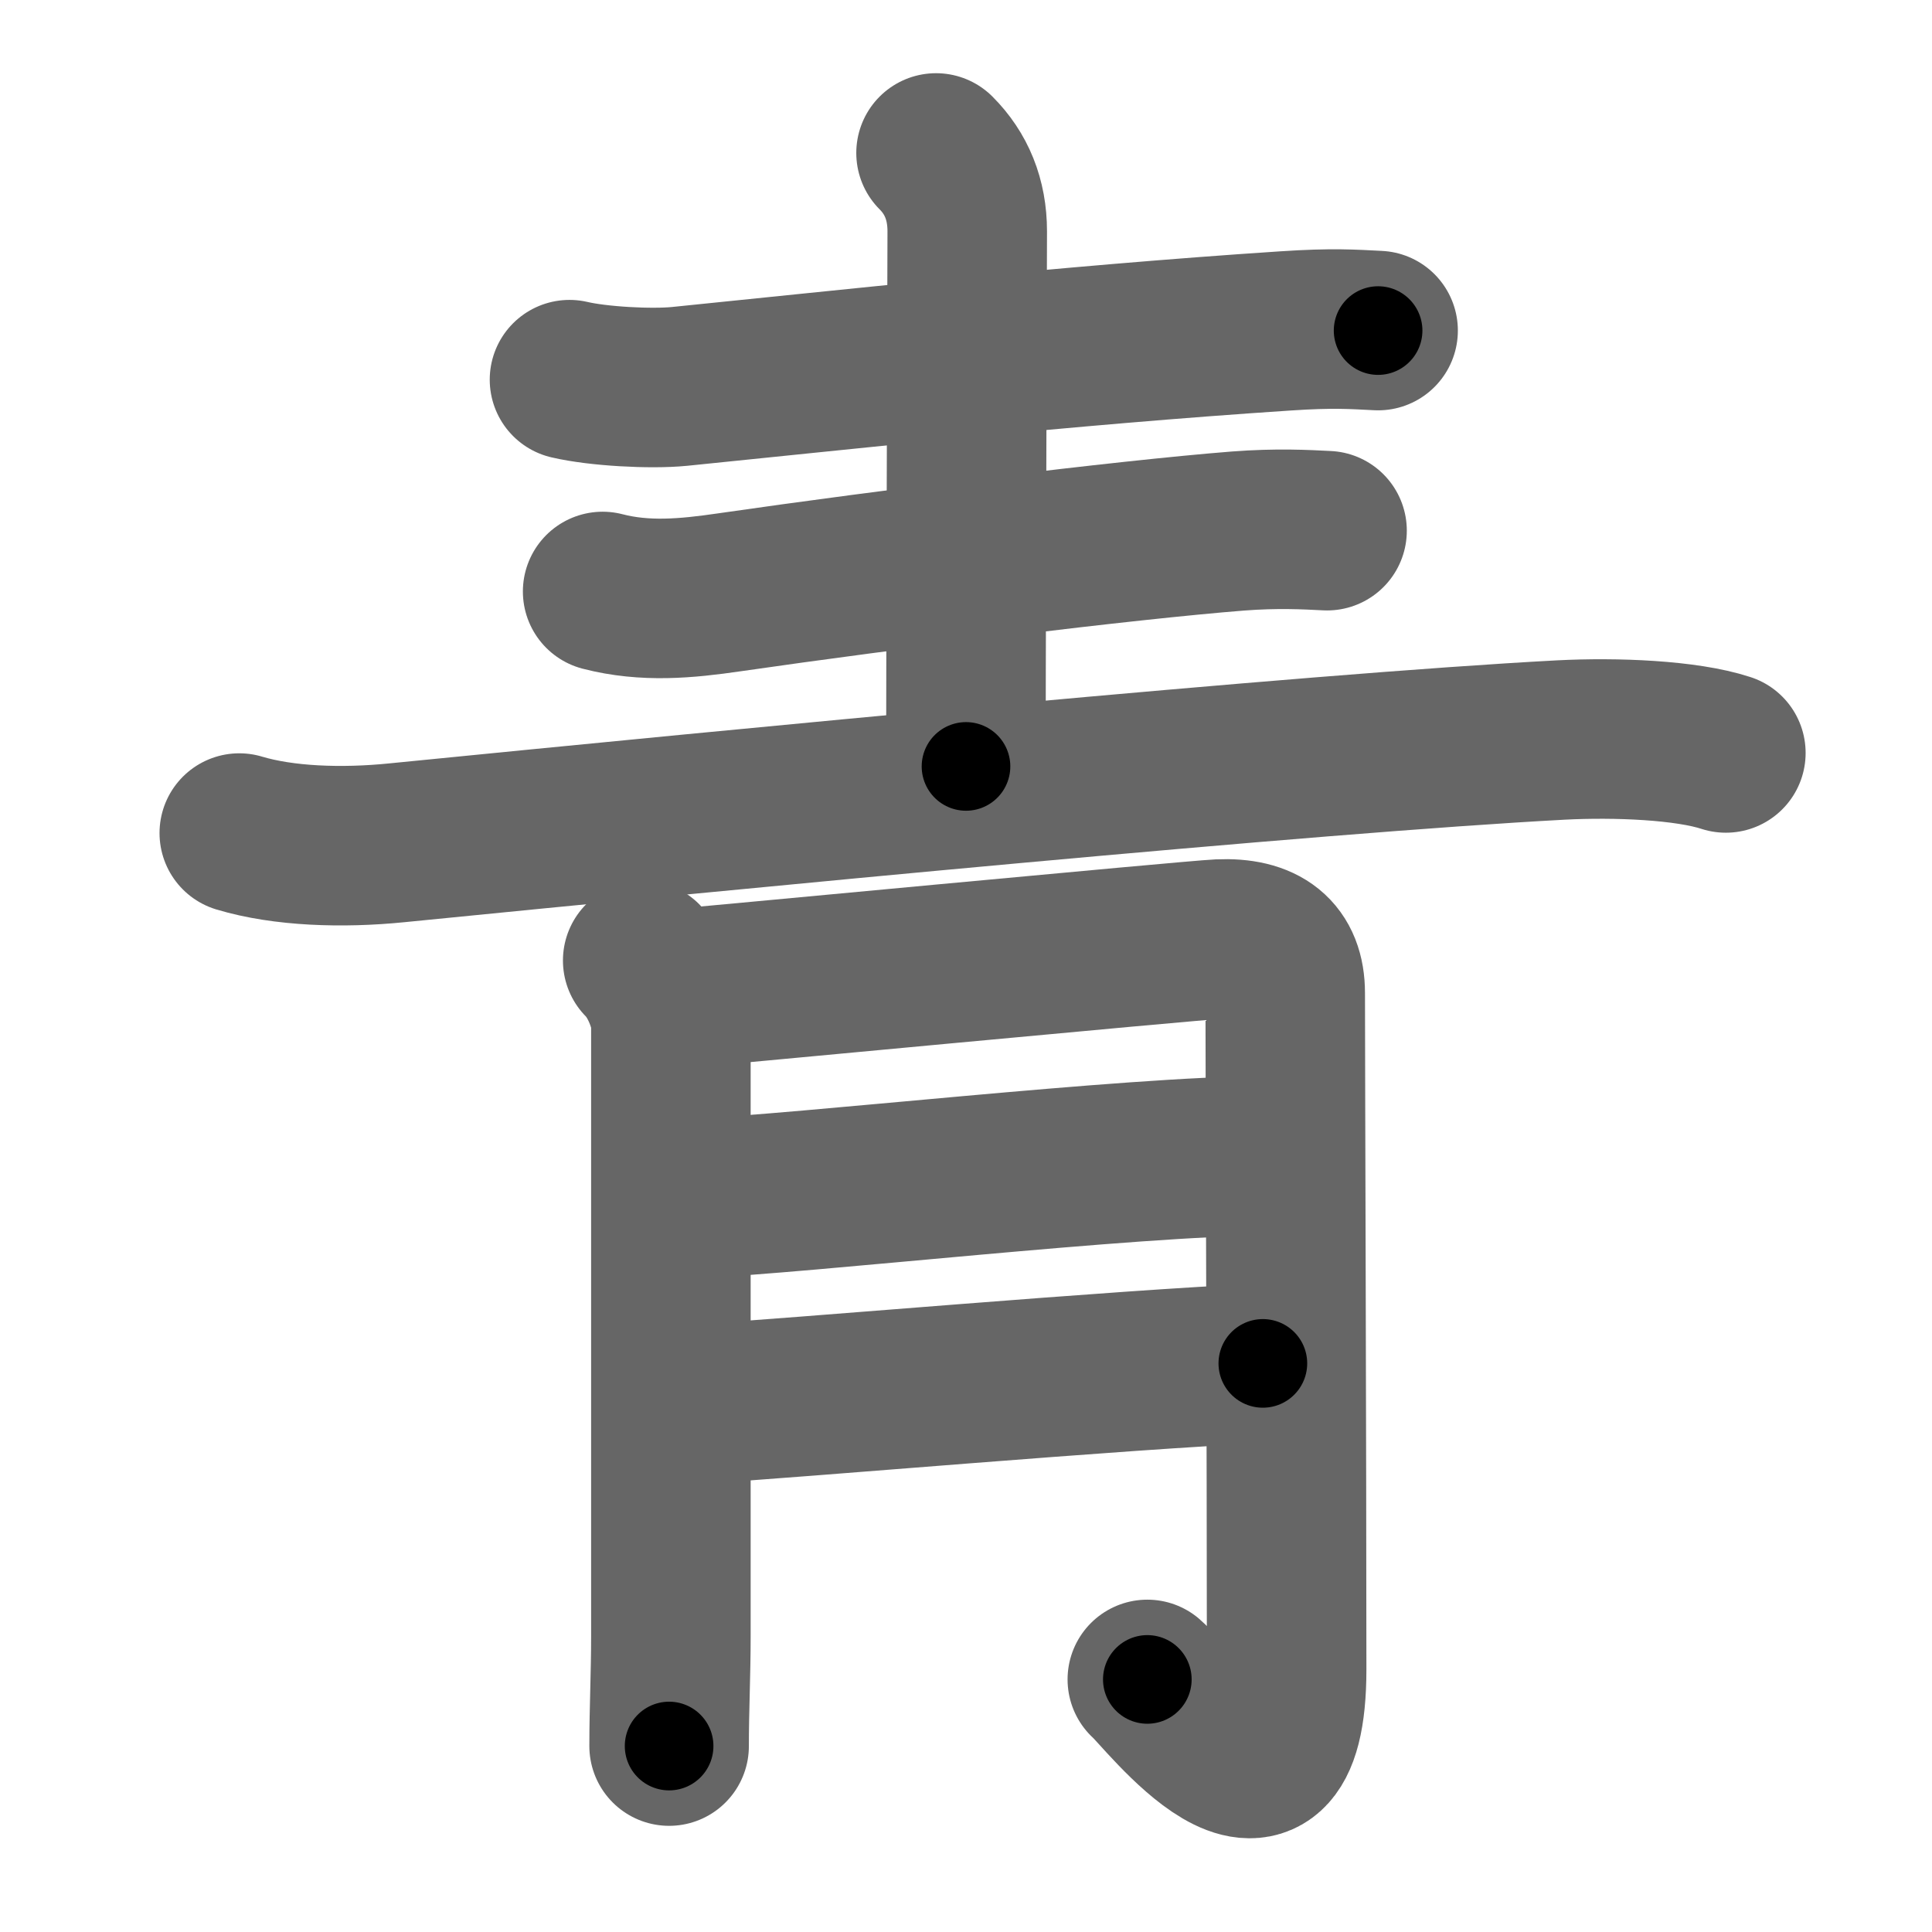 <svg xmlns="http://www.w3.org/2000/svg" width="109" height="109" viewBox="0 0 109 109" id="9752"><g fill="none" stroke="#666" stroke-width="9" stroke-linecap="round" stroke-linejoin="round"><g><g><path d="M32.13,21.42c1.62,0.38,4.59,0.54,6.21,0.38c9.16-0.92,21.57-2.3,34.18-3.13c2.69-0.18,3.81-0.09,5.23-0.02" /><path d="M52.81,8.63c1.15,1.15,1.76,2.62,1.76,4.42c0,0.43-0.09,28.62-0.07,30.19" /><path d="M34,33.37c2.39,0.62,4.73,0.4,7.13,0.05c9.07-1.31,22.36-2.96,28.71-3.46c2.21-0.17,3.85-0.08,5.03-0.02" /><path d="M13.5,47c2.5,0.75,5.8,0.86,8.88,0.55c19.41-1.93,51.54-5.05,65.69-5.8c3.1-0.16,7.07,0,9.3,0.73" /></g><g><path d="M36.26,54.19c1.09,1.09,1.59,2.89,1.59,3.52c0,4.92,0,20.42,0,34.56c0,2.23-0.1,4.11-0.1,6.24" /><path d="M38.2,55.78c0.59-0.03,29.02-2.73,30.58-2.8c2.47-0.11,3.73,0.89,3.73,3.05c0,3.72,0.08,26.23,0.08,38.15c0,10.58-6.97,1.31-7.86,0.57" /><path d="M39.2,67.61c5.93-0.23,24.72-2.4,32.25-2.4" /><path d="M39.12,79.23c5.88-0.35,24.26-1.98,32.13-2.31" /></g></g></g><g fill="none" stroke="#000" stroke-width="5" stroke-linecap="round" stroke-linejoin="round"><g><g><path d="M32.13,21.42c1.62,0.38,4.59,0.54,6.21,0.38c9.16-0.92,21.57-2.3,34.18-3.13c2.69-0.18,3.81-0.09,5.23-0.02" stroke-dasharray="45.8" stroke-dashoffset="45.8"><animate id="0" attributeName="stroke-dashoffset" values="45.8;0" dur="0.46s" fill="freeze" begin="0s;9752.click" /></path><path d="M52.81,8.63c1.15,1.15,1.76,2.62,1.76,4.42c0,0.43-0.09,28.62-0.07,30.19" stroke-dasharray="35.08" stroke-dashoffset="35.08"><animate attributeName="stroke-dashoffset" values="35.08" fill="freeze" begin="9752.click" /><animate id="1" attributeName="stroke-dashoffset" values="35.08;0" dur="0.35s" fill="freeze" begin="0.end" /></path><path d="M34,33.37c2.39,0.62,4.73,0.4,7.13,0.05c9.07-1.31,22.36-2.96,28.71-3.46c2.21-0.17,3.85-0.08,5.03-0.02" stroke-dasharray="41.14" stroke-dashoffset="41.14"><animate attributeName="stroke-dashoffset" values="41.14" fill="freeze" begin="9752.click" /><animate id="2" attributeName="stroke-dashoffset" values="41.14;0" dur="0.41s" fill="freeze" begin="1.end" /></path><path d="M13.5,47c2.5,0.75,5.8,0.86,8.88,0.55c19.41-1.93,51.54-5.05,65.69-5.8c3.1-0.16,7.07,0,9.3,0.73" stroke-dasharray="84.27" stroke-dashoffset="84.27"><animate attributeName="stroke-dashoffset" values="84.27" fill="freeze" begin="9752.click" /><animate id="3" attributeName="stroke-dashoffset" values="84.27;0" dur="0.63s" fill="freeze" begin="2.end" /></path></g><g><path d="M36.26,54.19c1.09,1.09,1.59,2.89,1.59,3.52c0,4.92,0,20.42,0,34.56c0,2.23-0.1,4.11-0.1,6.24" stroke-dasharray="44.73" stroke-dashoffset="44.73"><animate attributeName="stroke-dashoffset" values="44.73" fill="freeze" begin="9752.click" /><animate id="4" attributeName="stroke-dashoffset" values="44.73;0" dur="0.45s" fill="freeze" begin="3.end" /></path><path d="M38.2,55.78c0.59-0.03,29.02-2.73,30.58-2.8c2.47-0.11,3.73,0.89,3.73,3.05c0,3.72,0.08,26.23,0.08,38.15c0,10.58-6.97,1.31-7.86,0.57" stroke-dasharray="87.86" stroke-dashoffset="87.86"><animate attributeName="stroke-dashoffset" values="87.86" fill="freeze" begin="9752.click" /><animate id="5" attributeName="stroke-dashoffset" values="87.86;0" dur="0.66s" fill="freeze" begin="4.end" /></path><path d="M39.2,67.61c5.93-0.23,24.72-2.4,32.25-2.4" stroke-dasharray="32.35" stroke-dashoffset="32.35"><animate attributeName="stroke-dashoffset" values="32.35" fill="freeze" begin="9752.click" /><animate id="6" attributeName="stroke-dashoffset" values="32.35;0" dur="0.32s" fill="freeze" begin="5.end" /></path><path d="M39.12,79.23c5.88-0.35,24.26-1.98,32.13-2.31" stroke-dasharray="32.21" stroke-dashoffset="32.21"><animate attributeName="stroke-dashoffset" values="32.21" fill="freeze" begin="9752.click" /><animate id="7" attributeName="stroke-dashoffset" values="32.21;0" dur="0.32s" fill="freeze" begin="6.end" /></path></g></g></g></svg>